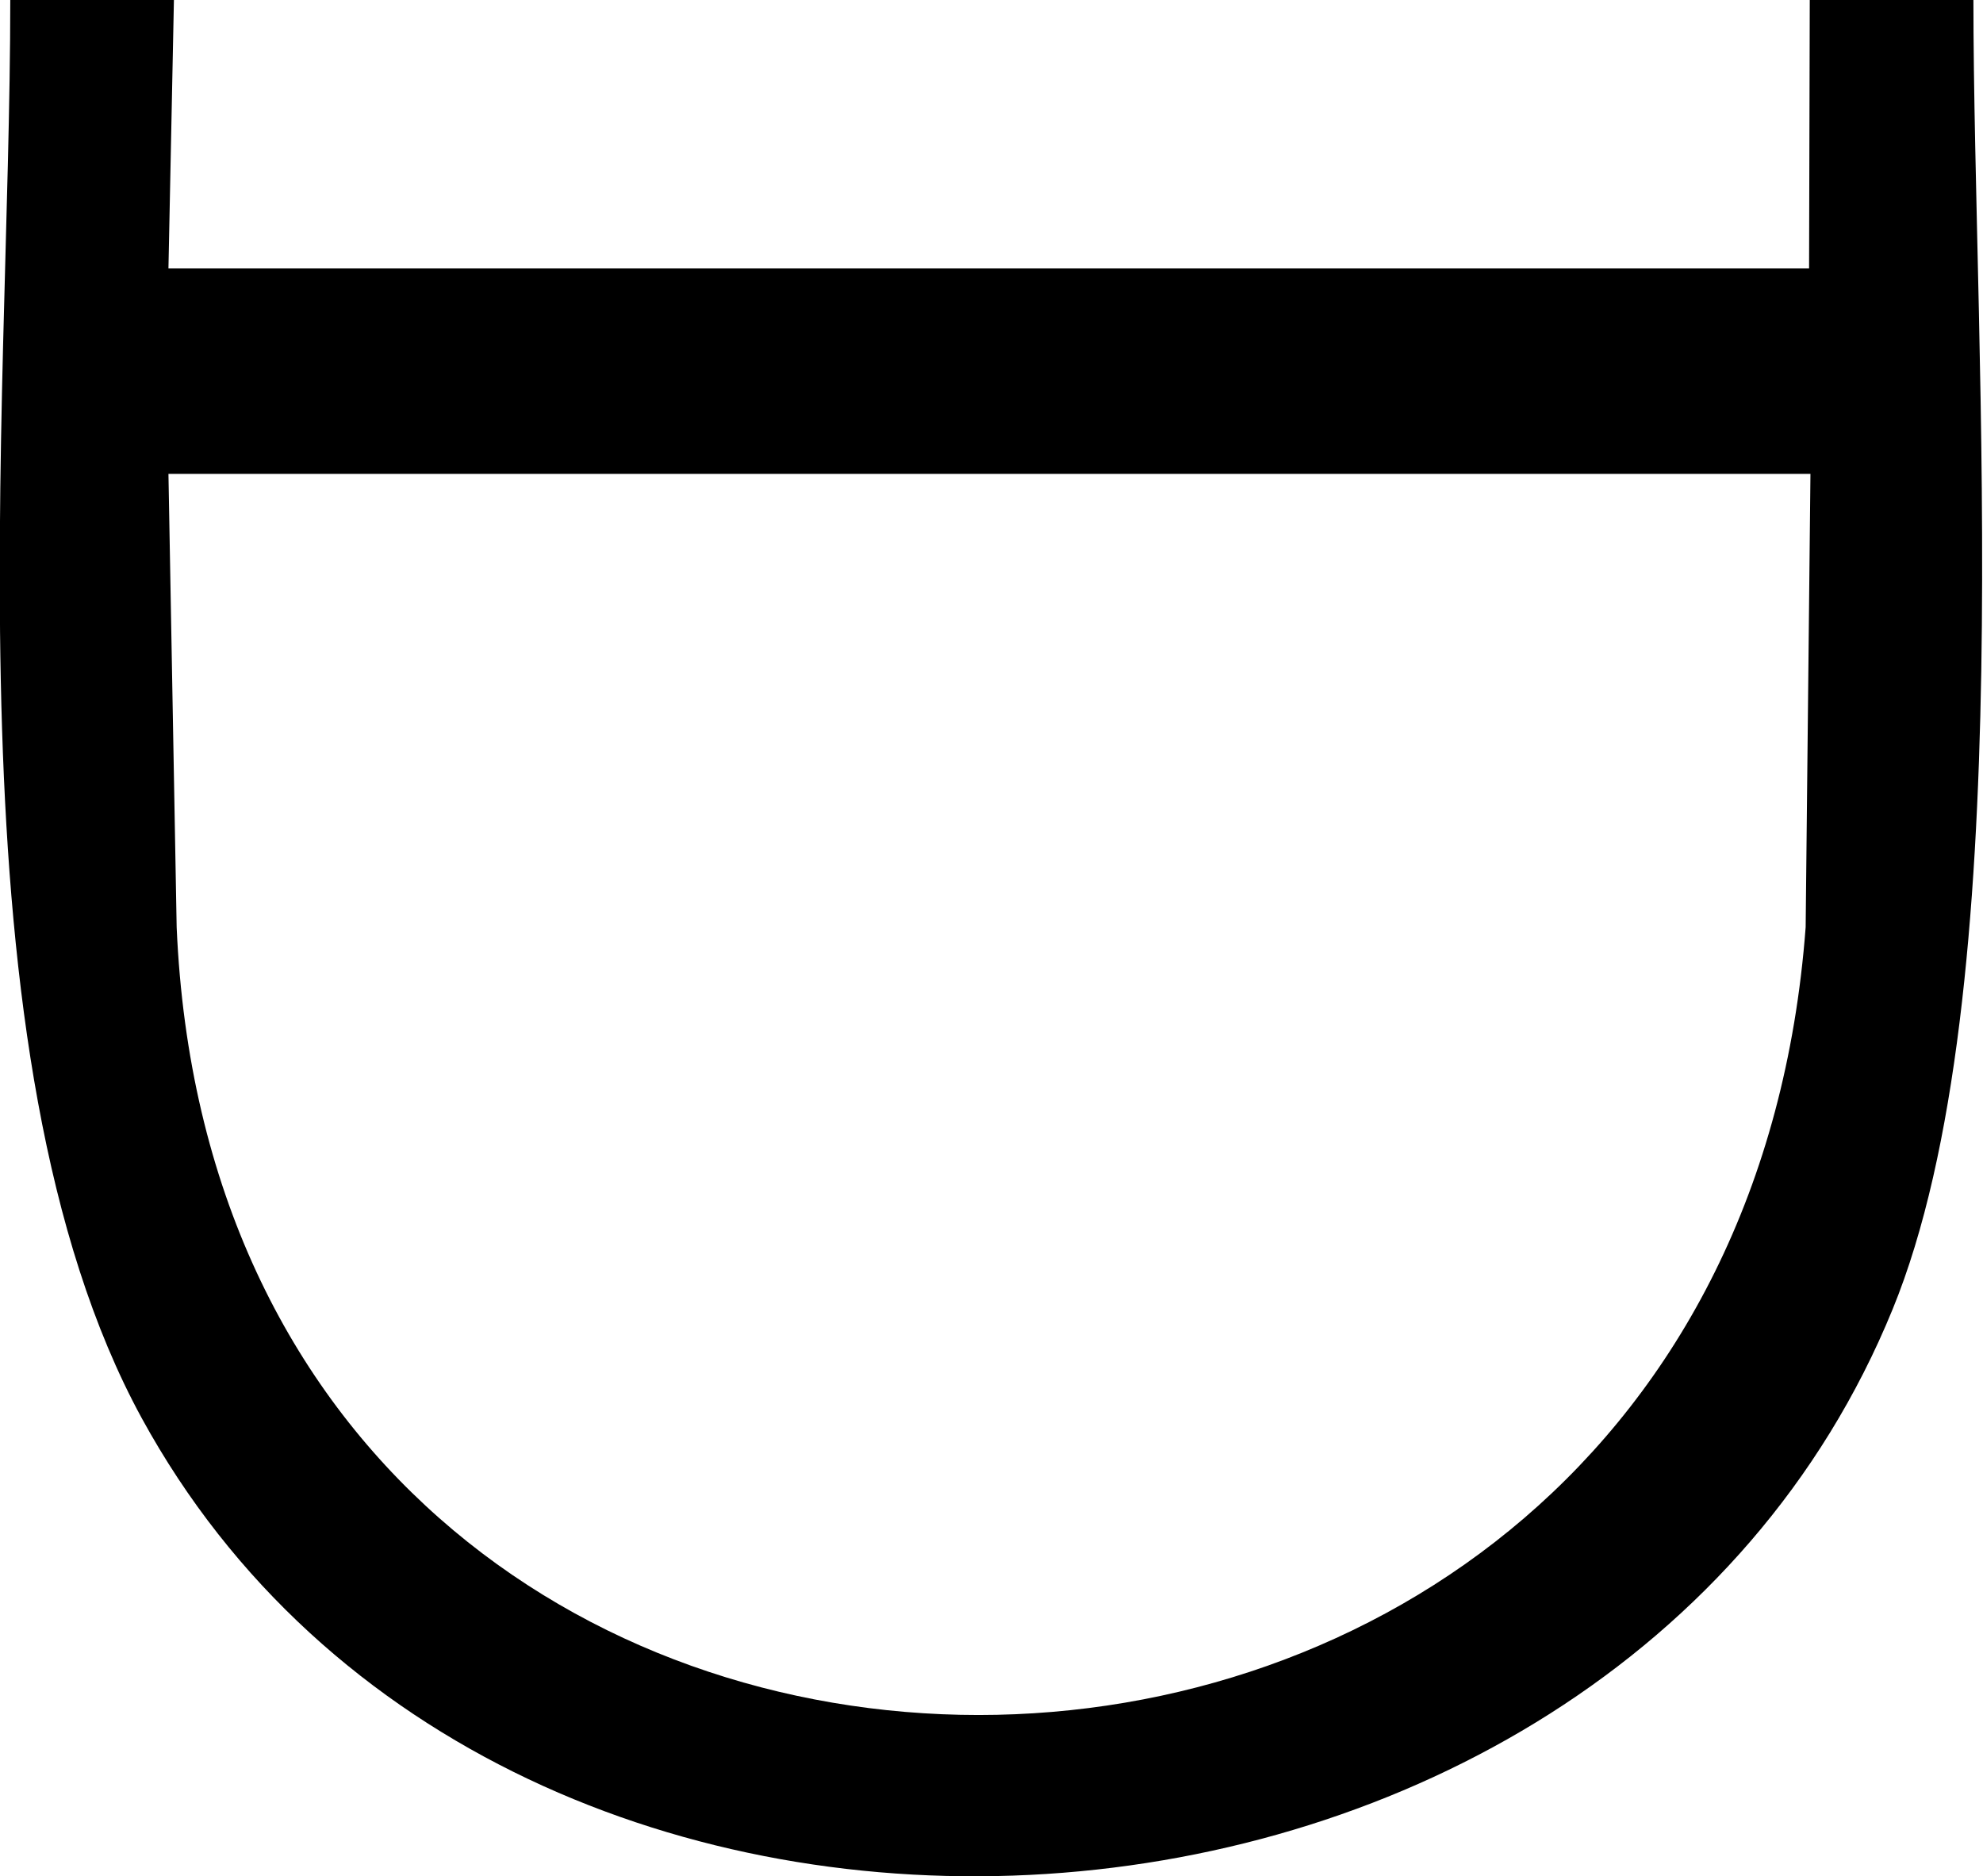 <svg xmlns="http://www.w3.org/2000/svg" viewBox="0 0 289.6 274"><path d="M1.5 0c0 60.5-9.6 154.3 19.2 207.1 53 96.9 214.1 85.9 255.7-15.9 18.8-45.9 11.8-139 11.8-191.2h-23.9l-.1 39.2H24.6L25.4 0H1.5m23.1 69.2h239.8l-.7 66.2c-11.5 153.4-231.3 153.4-237.9 0l-1.2-66.2z"/></svg>